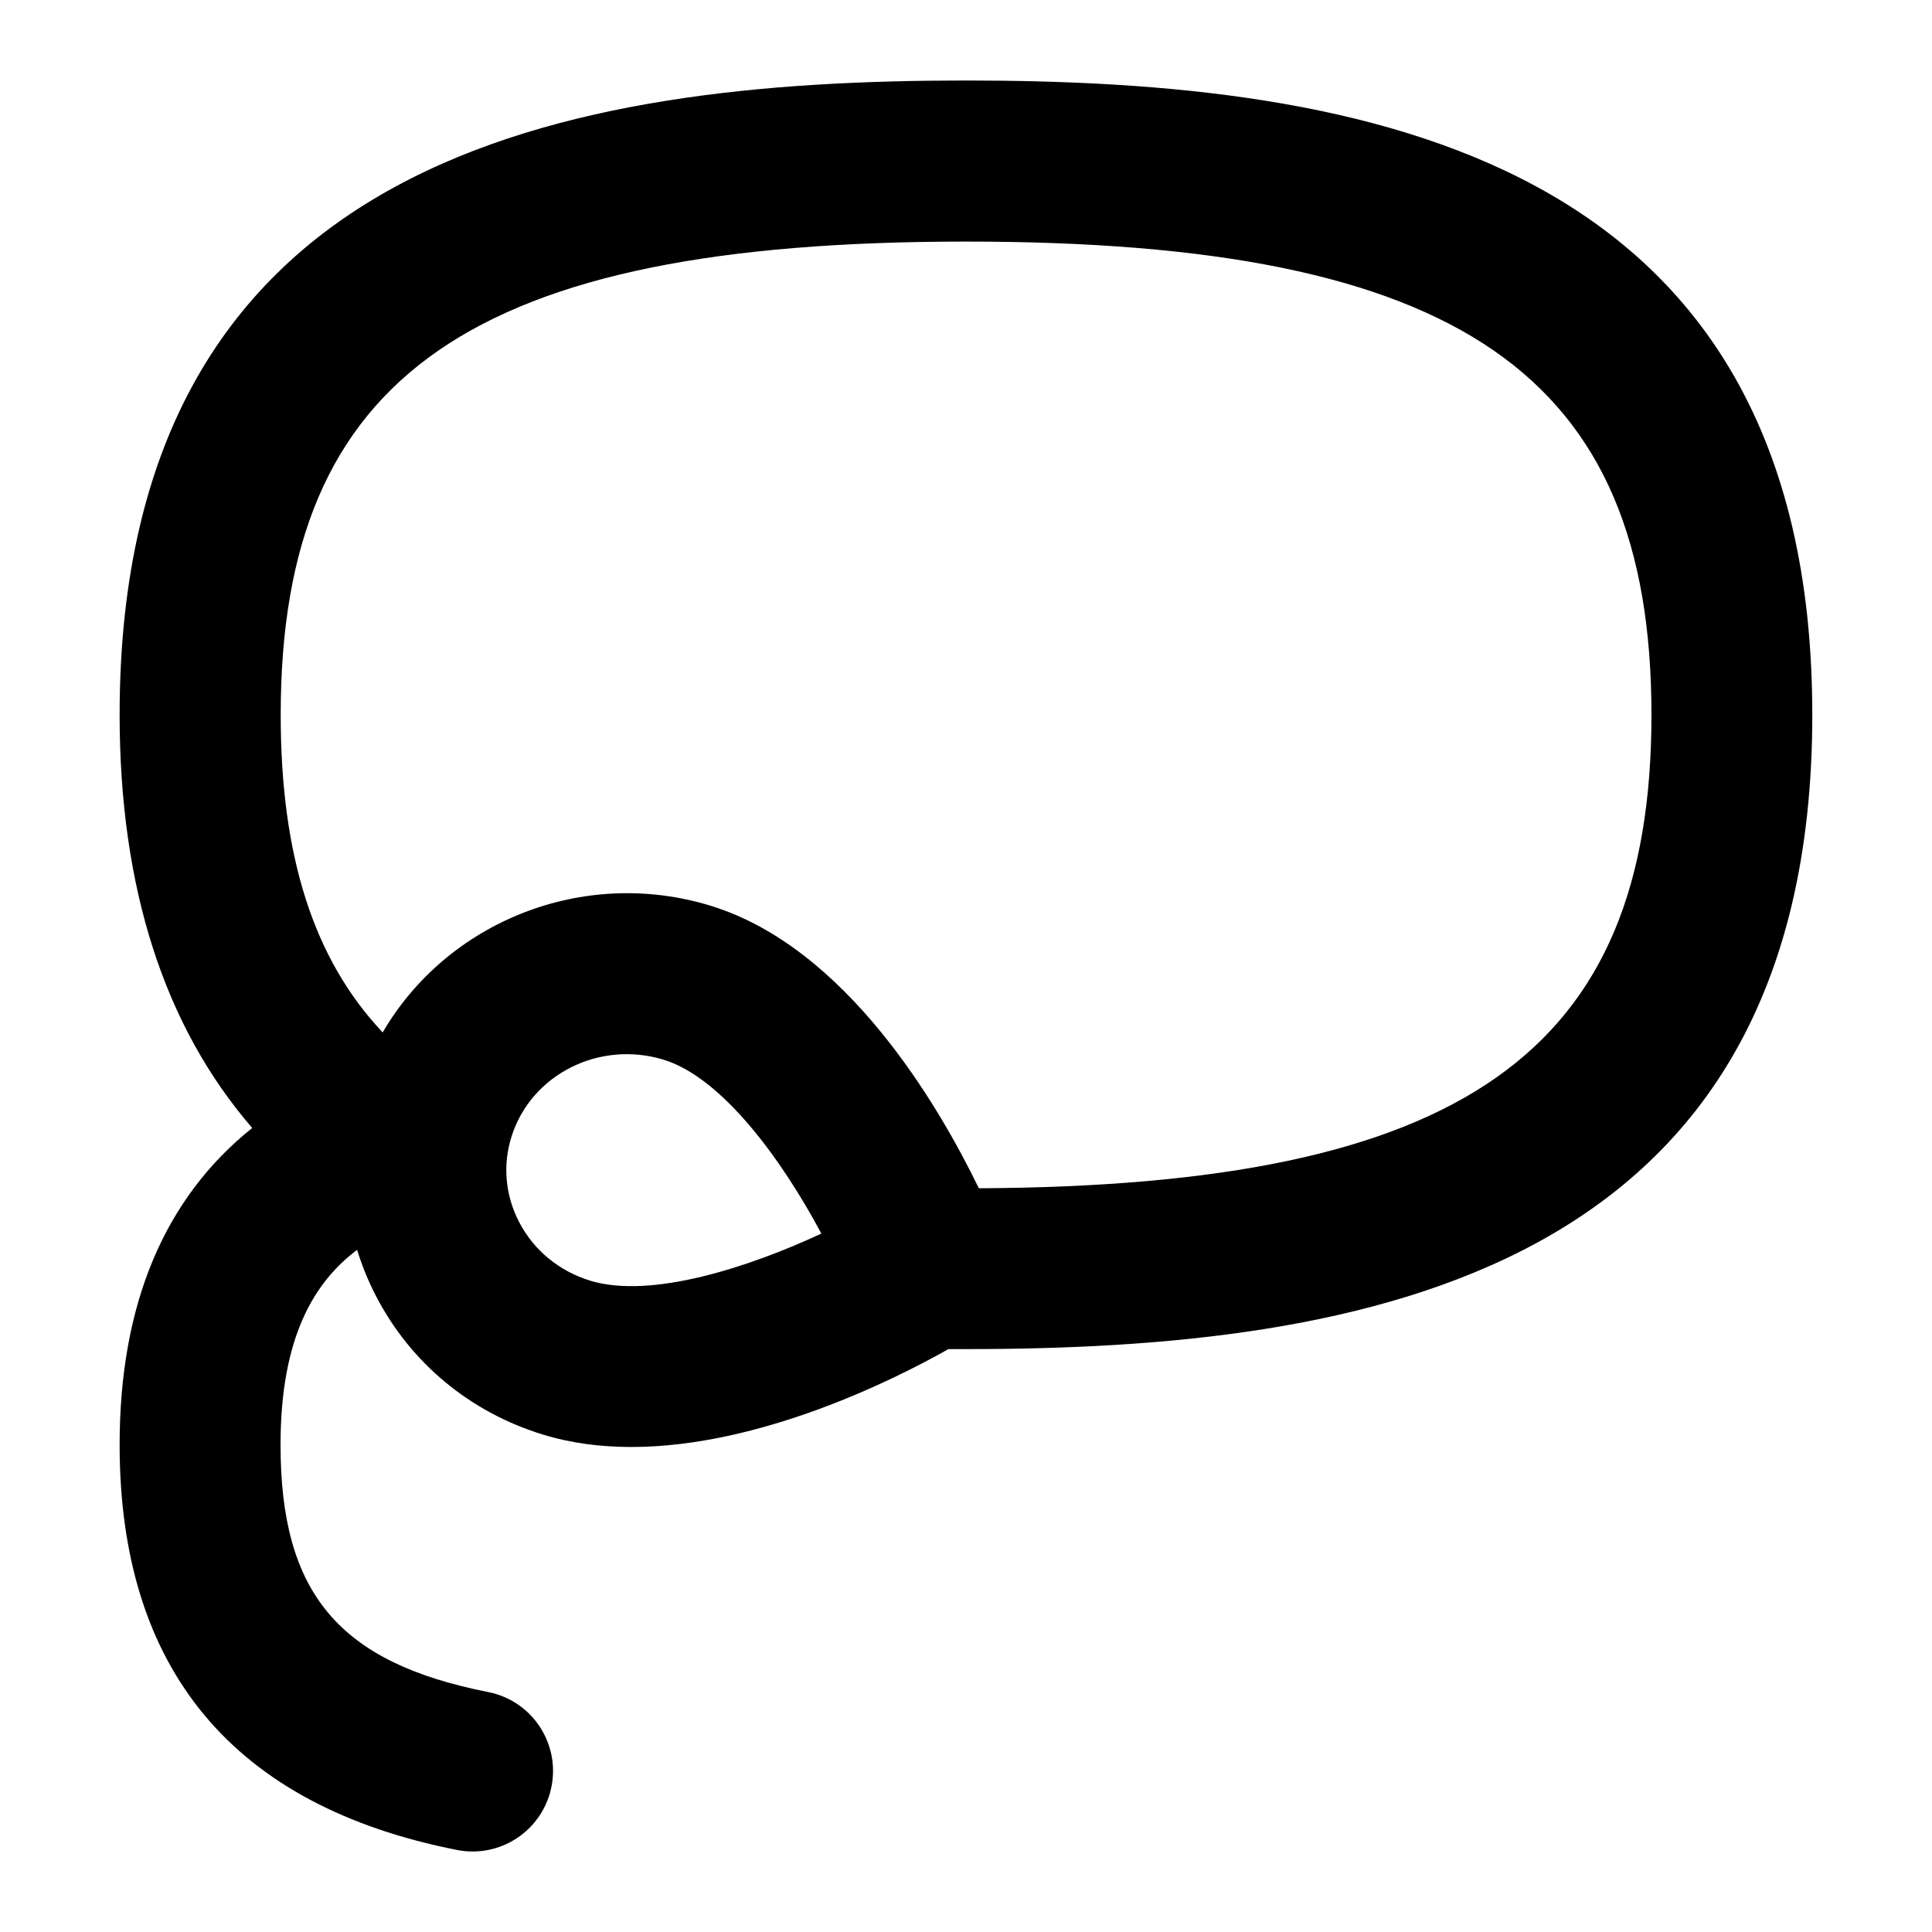 <?xml version="1.0" encoding="UTF-8"?>
<svg xmlns="http://www.w3.org/2000/svg" id="Layer_1" data-name="Layer 1" viewBox="0 0 24 24">
  <path d="M12,1C7.105,1,1.486,1.896,1.486,8.88c0,2.148,.553,3.866,1.647,5.132-1.094,.876-1.647,2.194-1.647,3.935,0,2.792,1.41,4.485,4.191,5.034,.065,.013,.13,.019,.194,.019,.468,0,.886-.33,.98-.807,.107-.542-.246-1.068-.788-1.174-1.855-.366-2.578-1.227-2.578-3.072,0-1.339,.42-2.021,.951-2.421,.061,.198,.14,.392,.238,.58,.431,.828,1.166,1.437,2.068,1.714,.354,.109,.726,.155,1.101,.155,1.611,0,3.289-.849,3.939-1.216h.217c4.895,0,10.514-.895,10.514-7.879S16.895,1,12,1ZM7.332,15.909c-.387-.119-.701-.377-.883-.728-.174-.334-.207-.714-.092-1.071,.247-.766,1.09-1.189,1.887-.946,.731,.225,1.473,1.248,1.959,2.16-.889,.414-2.113,.817-2.872,.585Zm4.827-1.149c-.506-1.042-1.65-2.991-3.327-3.507-1.593-.491-3.281,.203-4.078,1.572-.86-.911-1.267-2.193-1.267-3.944,0-4.231,2.387-5.88,8.514-5.88s8.514,1.649,8.514,5.88c0,4.195-2.347,5.851-8.355,5.88Z"/>
</svg>
